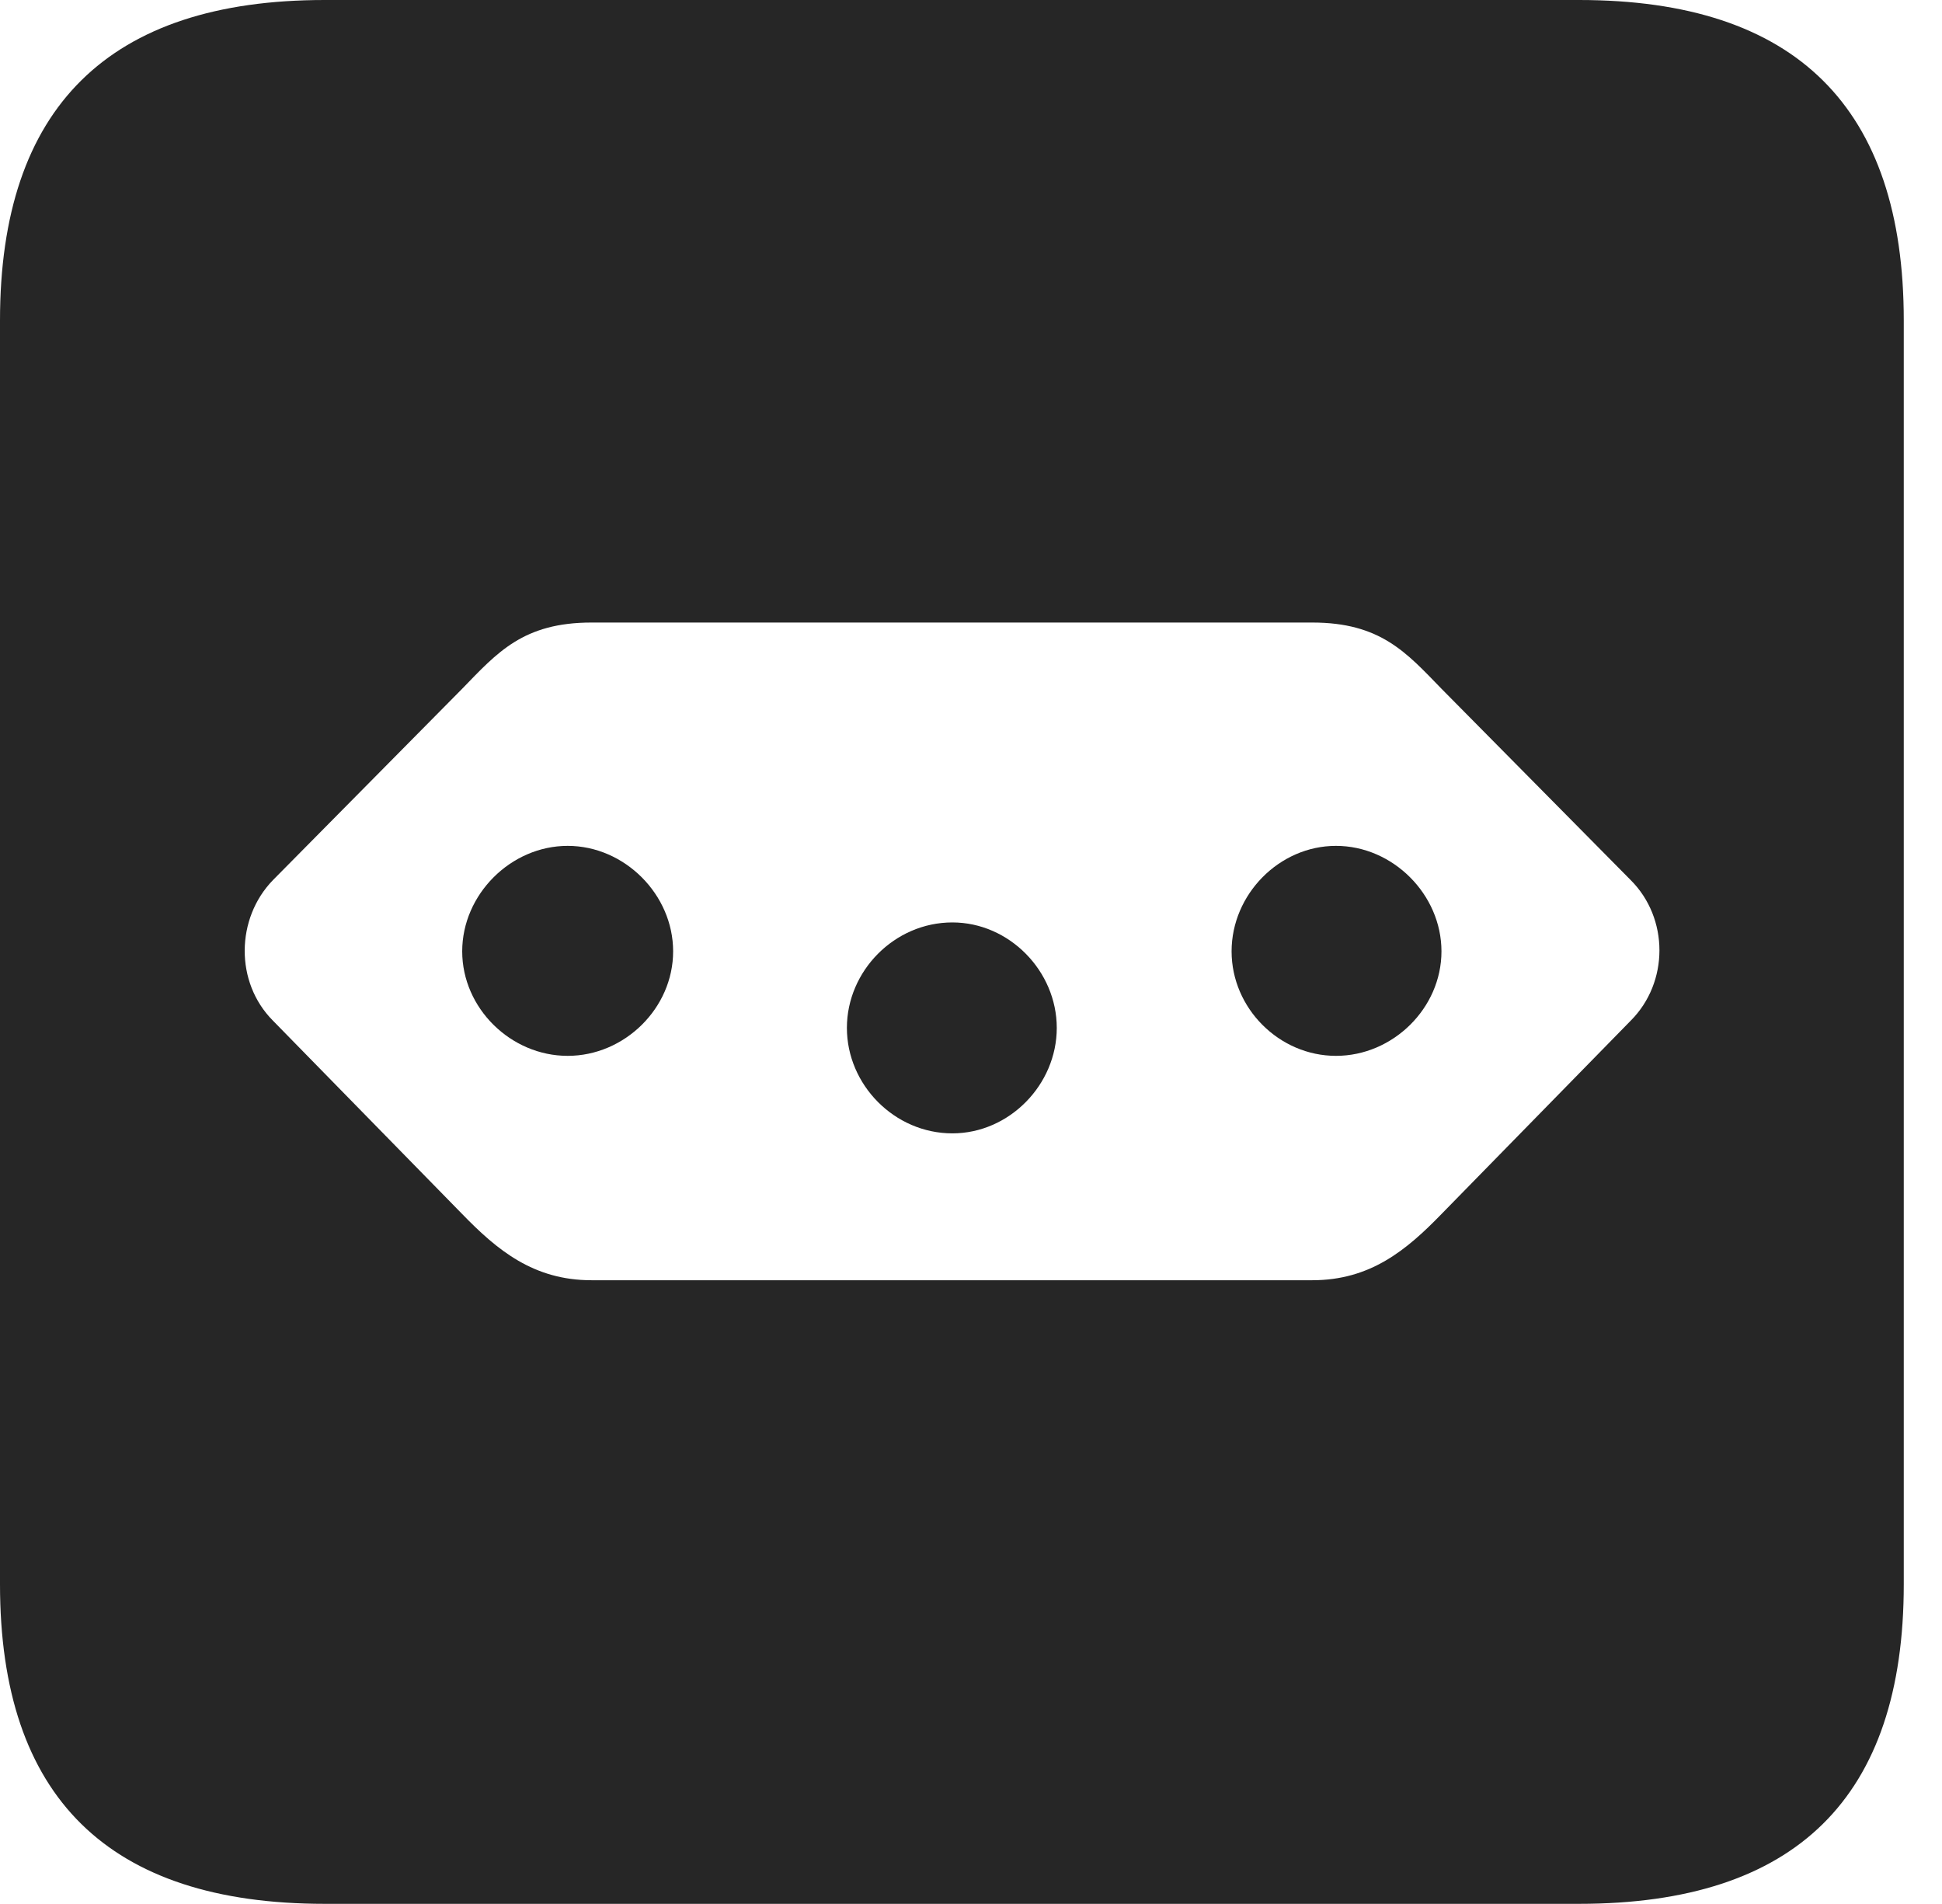<?xml version="1.0" encoding="UTF-8"?>
<!--Generator: Apple Native CoreSVG 326-->
<!DOCTYPE svg
PUBLIC "-//W3C//DTD SVG 1.1//EN"
       "http://www.w3.org/Graphics/SVG/1.1/DTD/svg11.dtd">
<svg version="1.1" xmlns="http://www.w3.org/2000/svg" xmlns:xlink="http://www.w3.org/1999/xlink" viewBox="0 0 18.34 17.979">
 <g>
  <rect height="17.979" opacity="0" width="18.34" x="0" y="0"/>
  <path d="M17.979 3.027L17.979 14.961C17.979 16.973 16.963 17.979 14.912 17.979L3.066 17.979C1.025 17.979 0 16.973 0 14.961L0 3.027C0 1.016 1.025 0 3.066 0L14.912 0C16.963 0 17.979 1.016 17.979 3.027ZM5.586 5.879C4.941 5.879 4.697 6.162 4.365 6.504L2.578 8.311C2.227 8.672 2.217 9.277 2.578 9.639L4.365 11.465C4.697 11.807 5.039 12.09 5.586 12.09L12.393 12.09C12.94 12.09 13.281 11.807 13.613 11.465L15.4 9.639C15.762 9.277 15.762 8.672 15.4 8.311L13.613 6.504C13.281 6.162 13.037 5.879 12.393 5.879ZM9.98 9.707C9.98 10.244 9.531 10.703 8.994 10.703C8.447 10.703 7.998 10.244 7.998 9.707C7.998 9.17 8.447 8.711 8.994 8.711C9.531 8.711 9.98 9.17 9.98 9.707ZM6.357 8.984C6.357 9.521 5.898 9.971 5.361 9.971C4.824 9.971 4.365 9.521 4.365 8.984C4.365 8.447 4.824 7.988 5.361 7.988C5.898 7.988 6.357 8.447 6.357 8.984ZM13.613 8.984C13.613 9.521 13.154 9.971 12.617 9.971C12.08 9.971 11.631 9.521 11.631 8.984C11.631 8.447 12.08 7.988 12.617 7.988C13.154 7.988 13.613 8.447 13.613 8.984Z" fill="black" fill-opacity="0.85"/>
 </g>
</svg>
